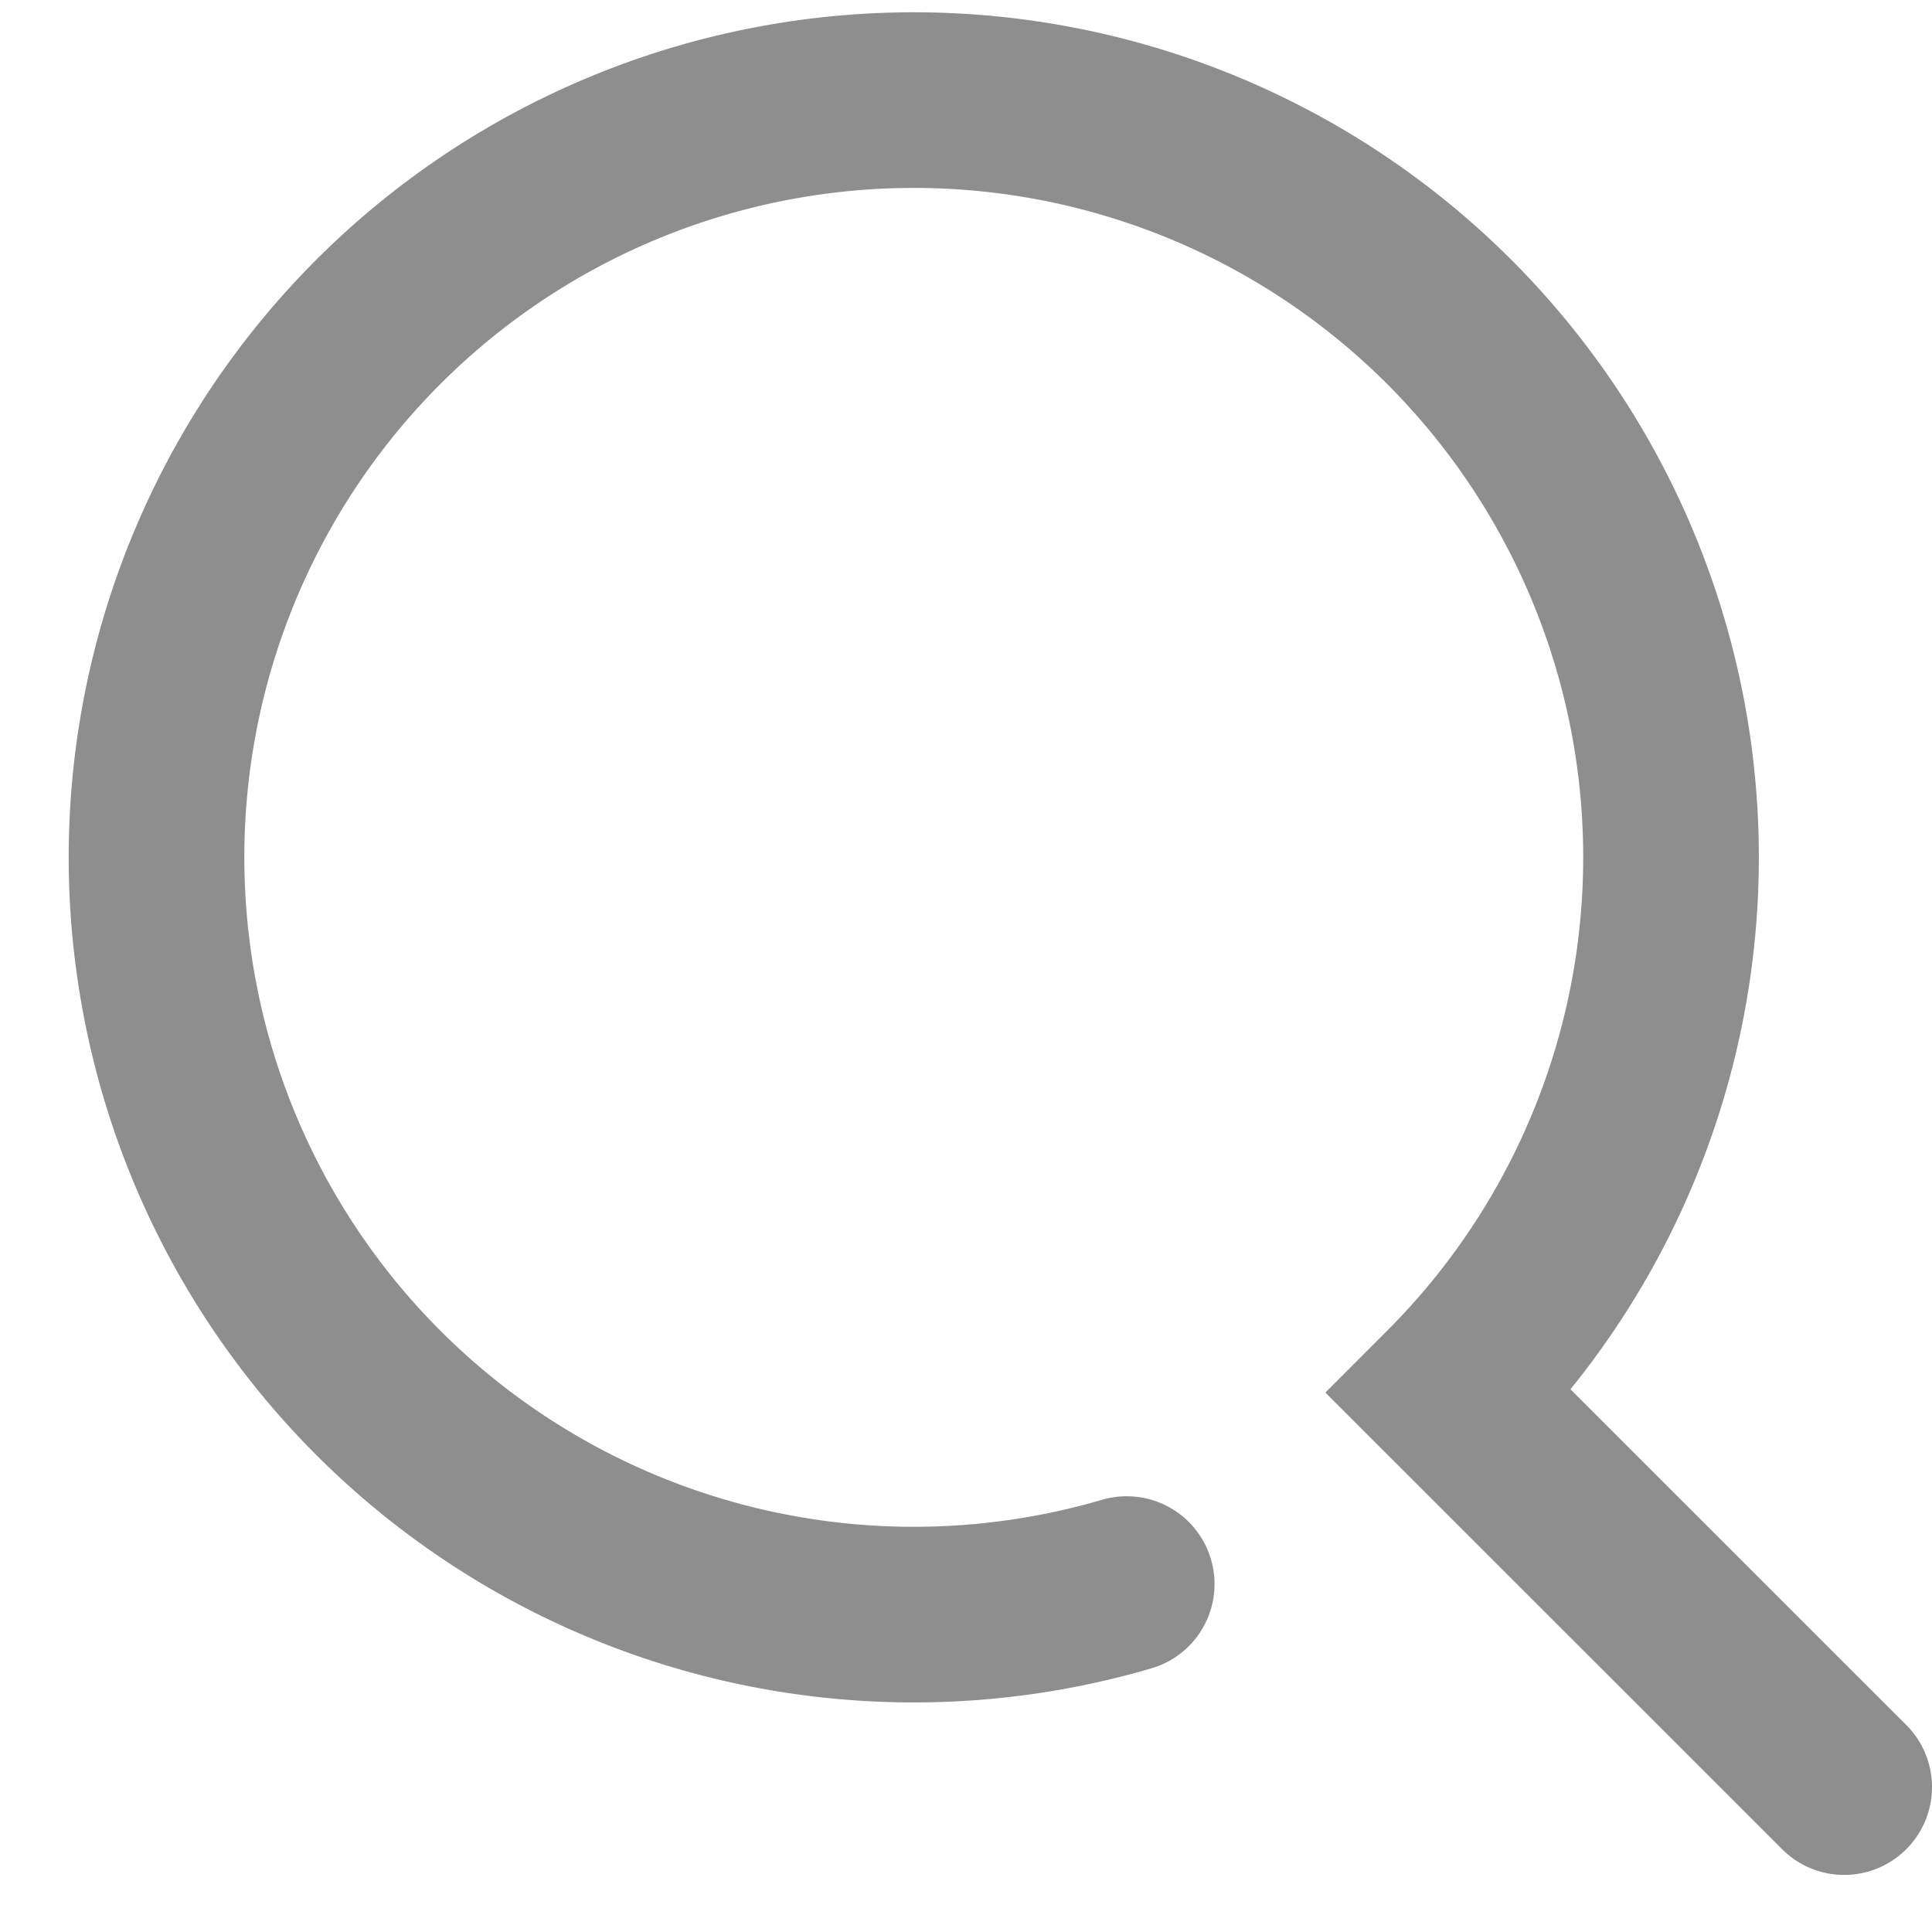 <svg width="22" height="22" viewBox="0 0 22 22" xmlns="http://www.w3.org/2000/svg"><title>Find</title><path d="M12.83 18.038a8.623 8.623 0 1 1 3.676-2.181L21 20.35" stroke="#8E8E8E" stroke-width="2" fill="none" stroke-linecap="round"/></svg>
